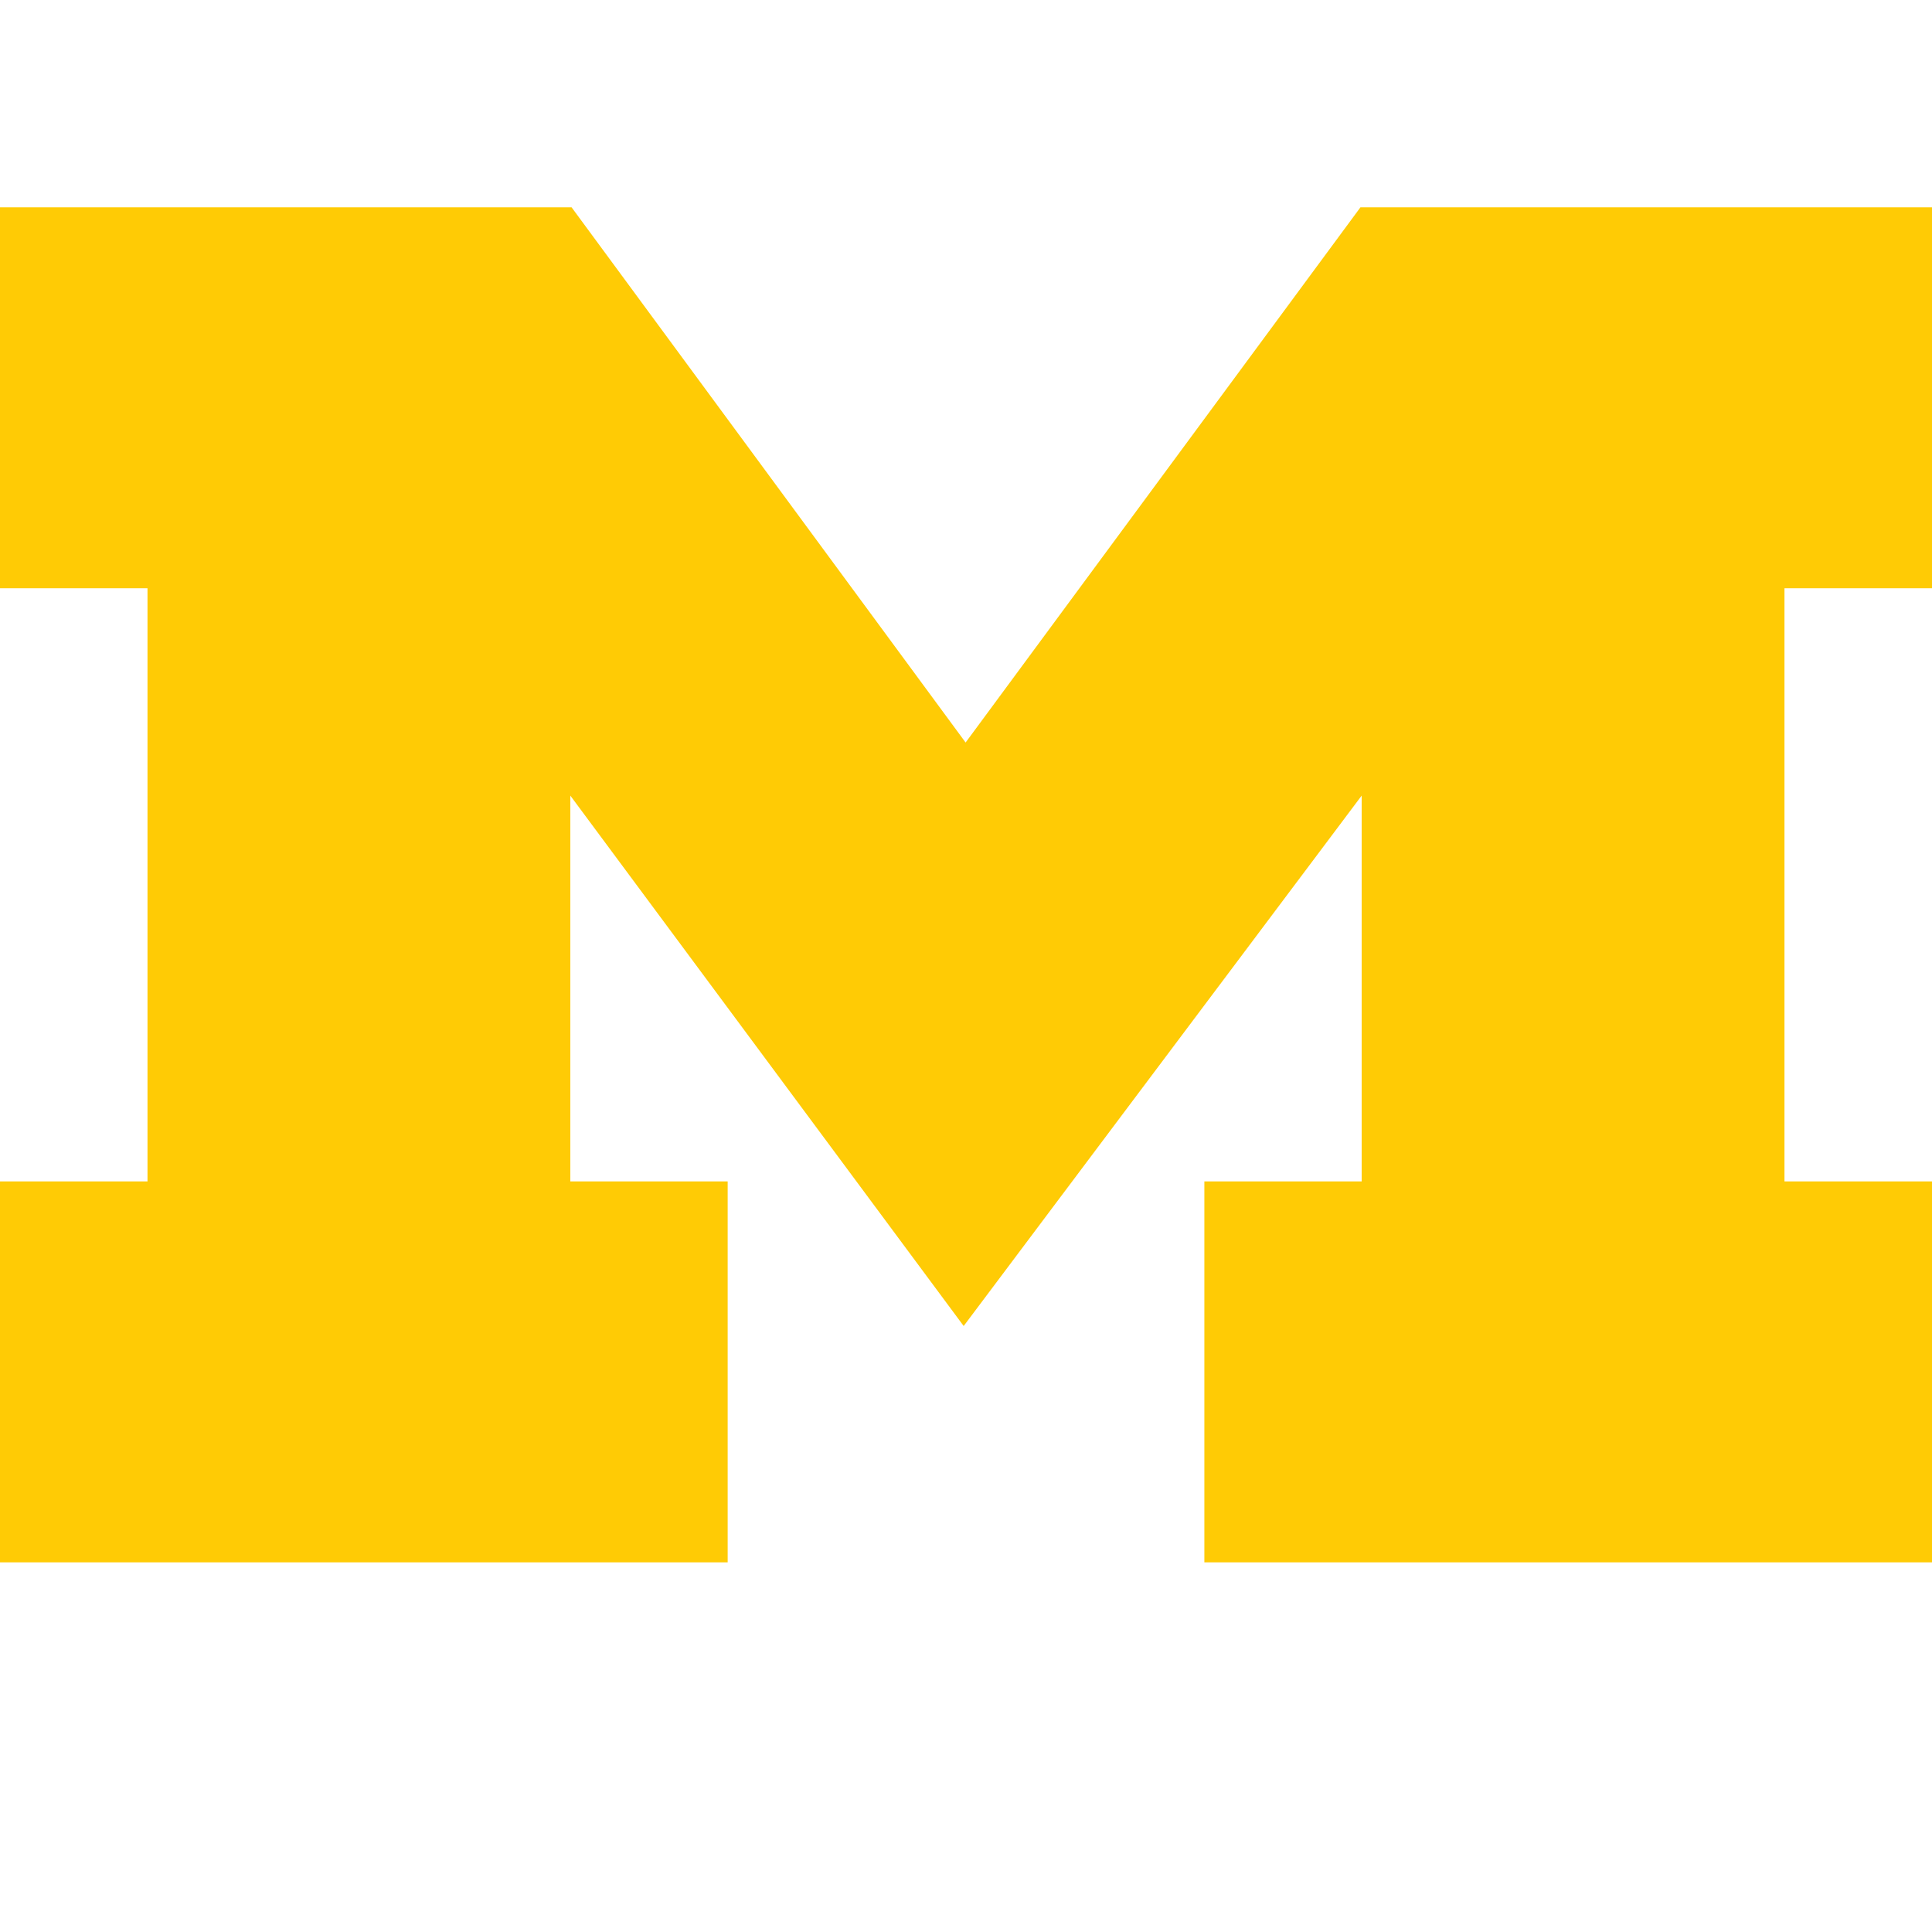 <?xml version="1.0" encoding="UTF-8" standalone="no"?>
<!DOCTYPE svg PUBLIC "-//W3C//DTD SVG 1.1//EN" "http://www.w3.org/Graphics/SVG/1.1/DTD/svg11.dtd">
<svg version="1.1" xmlns="http://www.w3.org/2000/svg" xmlns:xlink="http://www.w3.org/1999/xlink" preserveAspectRatio="xMidYMid meet" viewBox="0 0 640 640" width="640" height="640"><defs><path d="M188.93 263.56L188.93 391.35L241.05 391.35L241.05 517.54L0 517.54L0 391.35L48.86 391.35L48.86 194.87L0 194.87L0 68.67L189.34 68.67L319.87 245.97L450.67 68.67L640 68.67L640 194.87L591.13 194.87L591.13 391.35L640 391.35L640 517.54L398.96 517.54L398.96 391.35L451.07 391.35L451.07 263.56L319.23 439.26L188.93 263.56Z" id="c9QqurQ0D"></path></defs><g><g><g><use xlink:href="#c9QqurQ0D" opacity="1" fill="#ffcb05" fill-opacity="1"></use><g><use xlink:href="#c9QqurQ0D" opacity="1" fill-opacity="0" stroke="#000000" stroke-width="1" stroke-opacity="0"></use></g></g></g></g></svg>